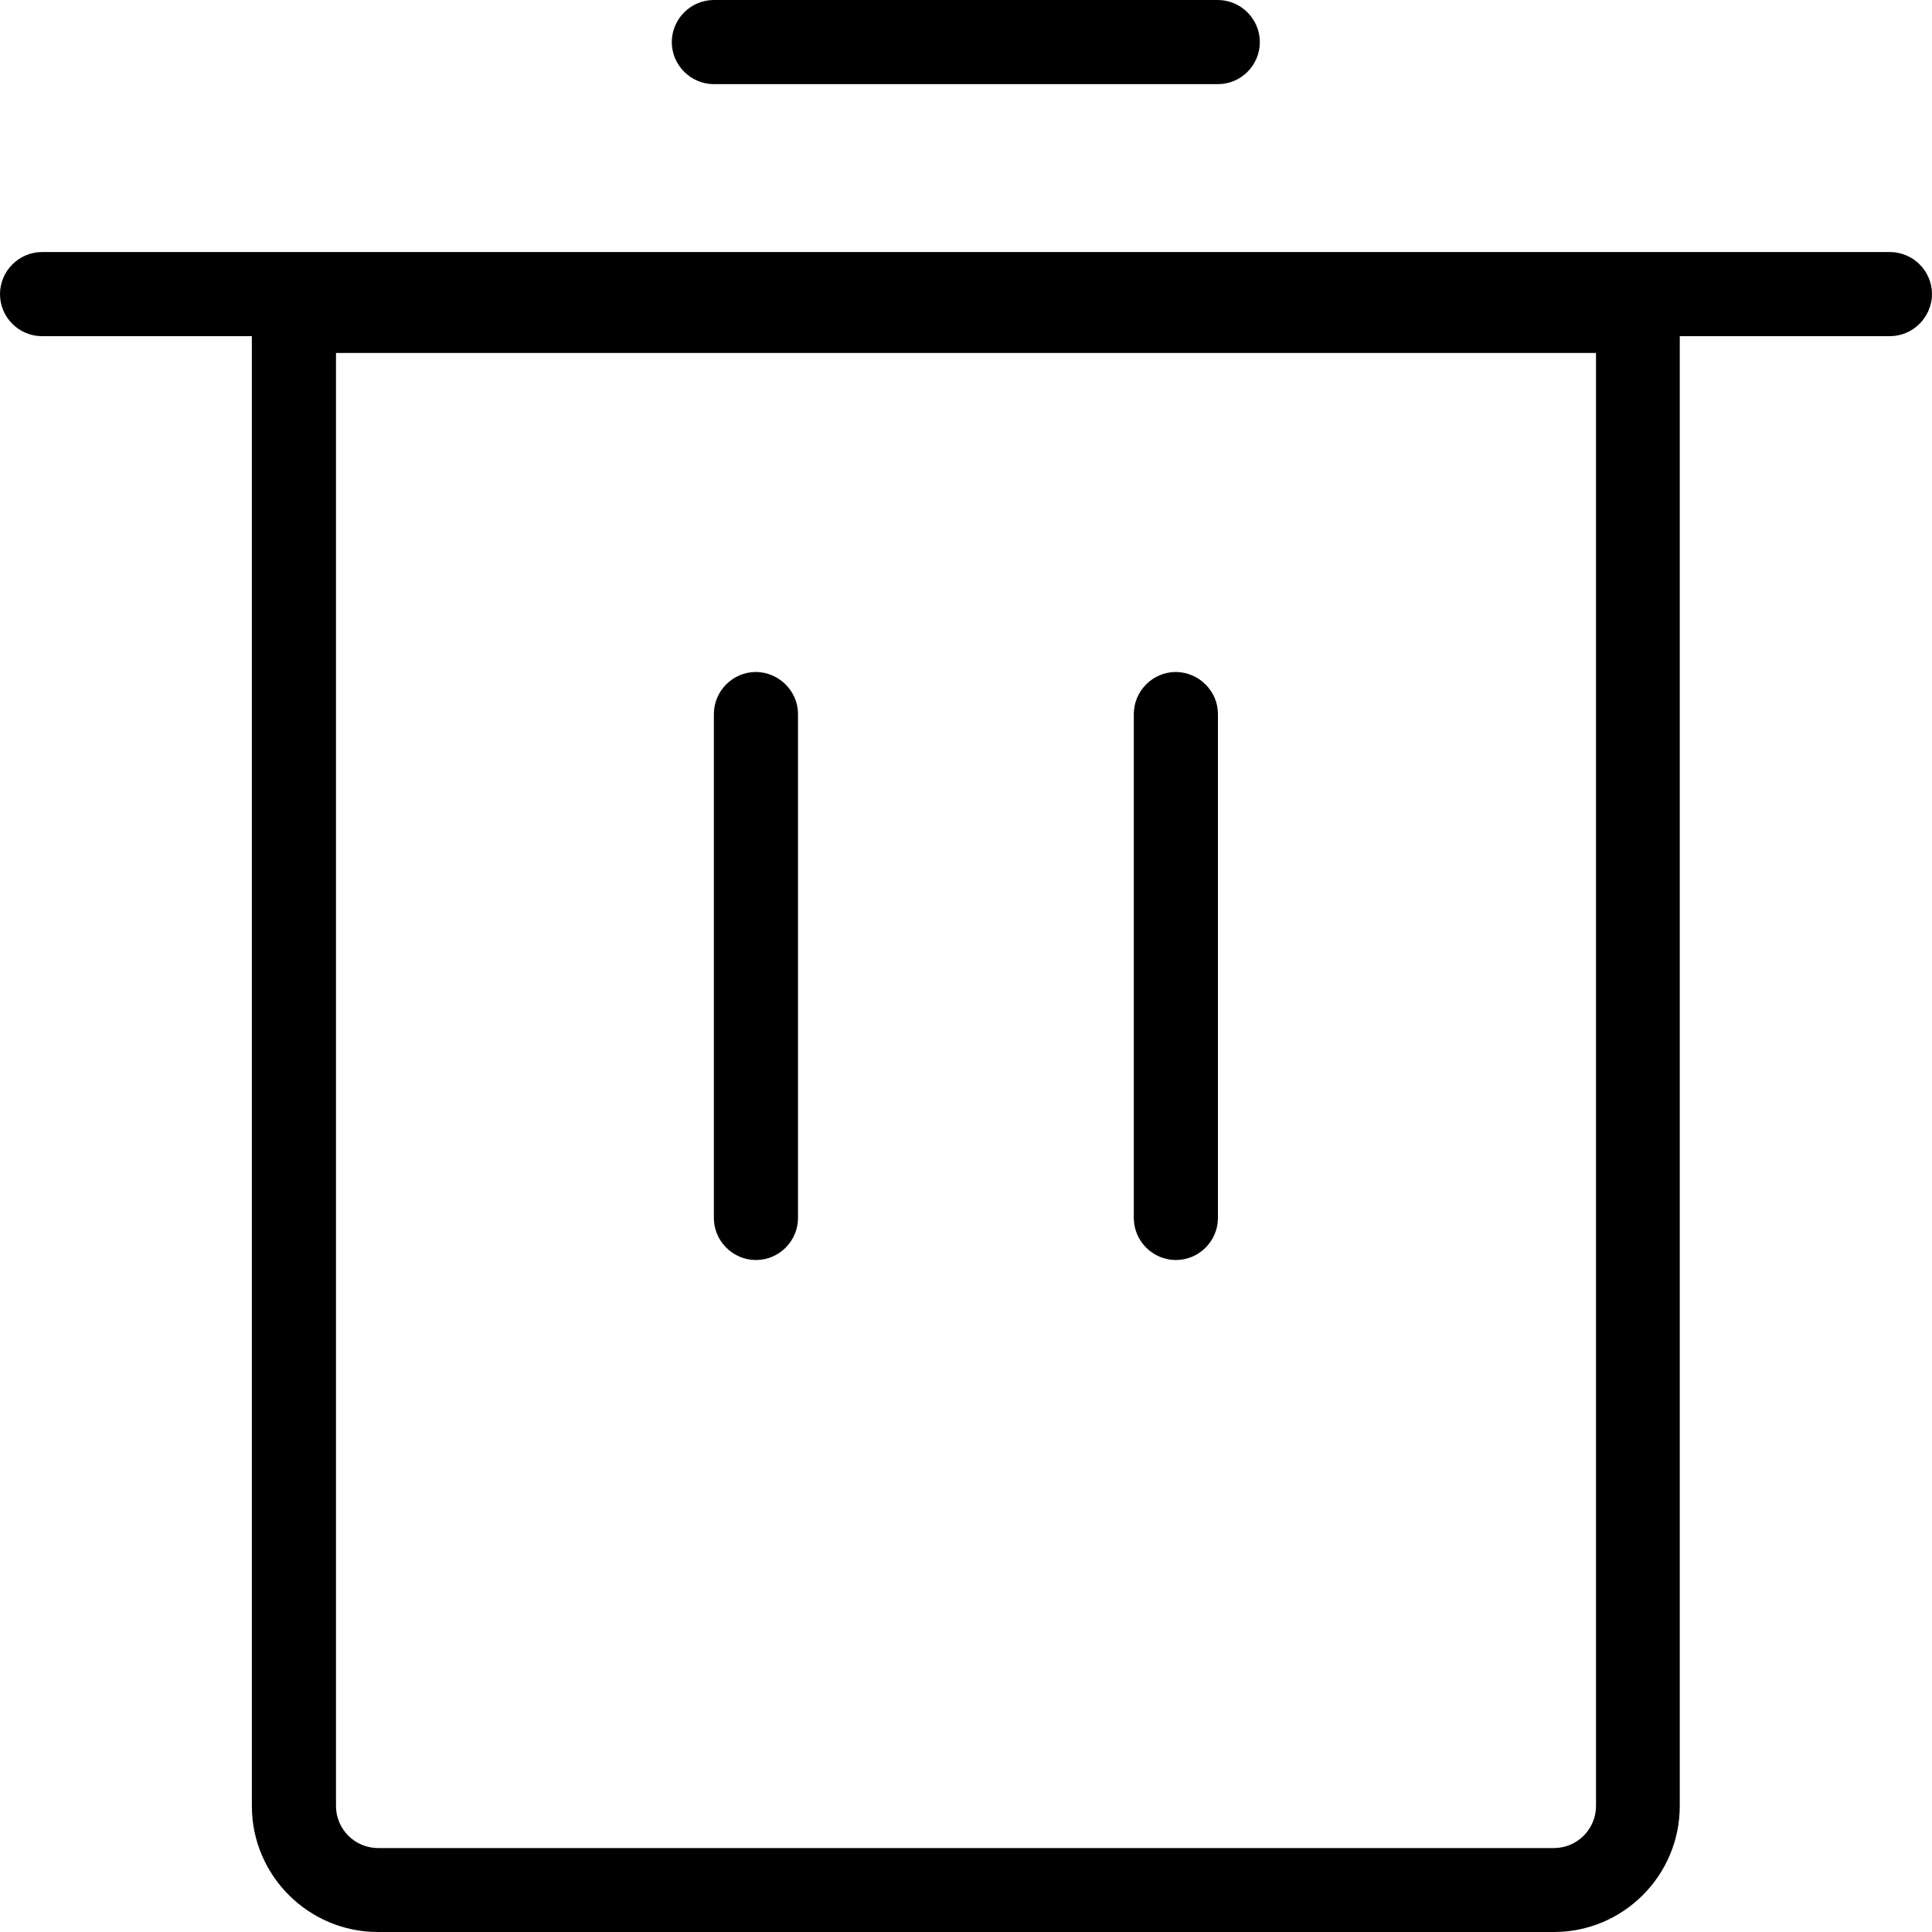 <?xml version="1.0" standalone="no"?><!DOCTYPE svg PUBLIC "-//W3C//DTD SVG 1.1//EN" "http://www.w3.org/Graphics/SVG/1.1/DTD/svg11.dtd"><svg t="1584948960506" class="icon" viewBox="0 0 1024 1024" version="1.1" xmlns="http://www.w3.org/2000/svg" p-id="51837" xmlns:xlink="http://www.w3.org/1999/xlink" width="128" height="128"><defs><style type="text/css"></style></defs><path d="M1001.702 133.587H22.298C9.999 133.587 0 143.686 0 155.885c0 12.299 9.999 22.298 22.298 22.298h111.189v779.024c0 36.796 29.997 66.793 66.793 66.793h623.34c36.796 0 66.693-29.997 66.693-66.793V178.183h111.29c12.298 0 22.297-10 22.397-22.298 0-12.299-10.099-22.298-22.298-22.298z m-155.785 823.62c0 12.298-9.999 22.297-22.297 22.297H200.38c-12.298 0-22.297-9.999-22.297-22.297V187.082h667.834v770.125zM378.363 44.596h267.174c12.199 0 22.198-10 22.198-22.298S657.635 0 645.437 0H378.363c-12.299 0-22.298 10.099-22.298 22.298 0 12.299 10.1 22.298 22.298 22.298z" p-id="51838"></path><path d="M400.66 667.835c12.3 0 22.299-10.1 22.299-22.298V378.463c0-12.199-10.1-22.198-22.298-22.298-12.299 0-22.298 10.1-22.298 22.298v267.074c0 12.299 10.1 22.298 22.298 22.298z m222.58 0c12.298 0 22.297-10.1 22.297-22.298V378.463c0-12.199-10.1-22.198-22.298-22.298-12.299 0-22.298 10.1-22.298 22.298v267.074c0 12.299 10.1 22.298 22.298 22.298z" p-id="51839"></path></svg>